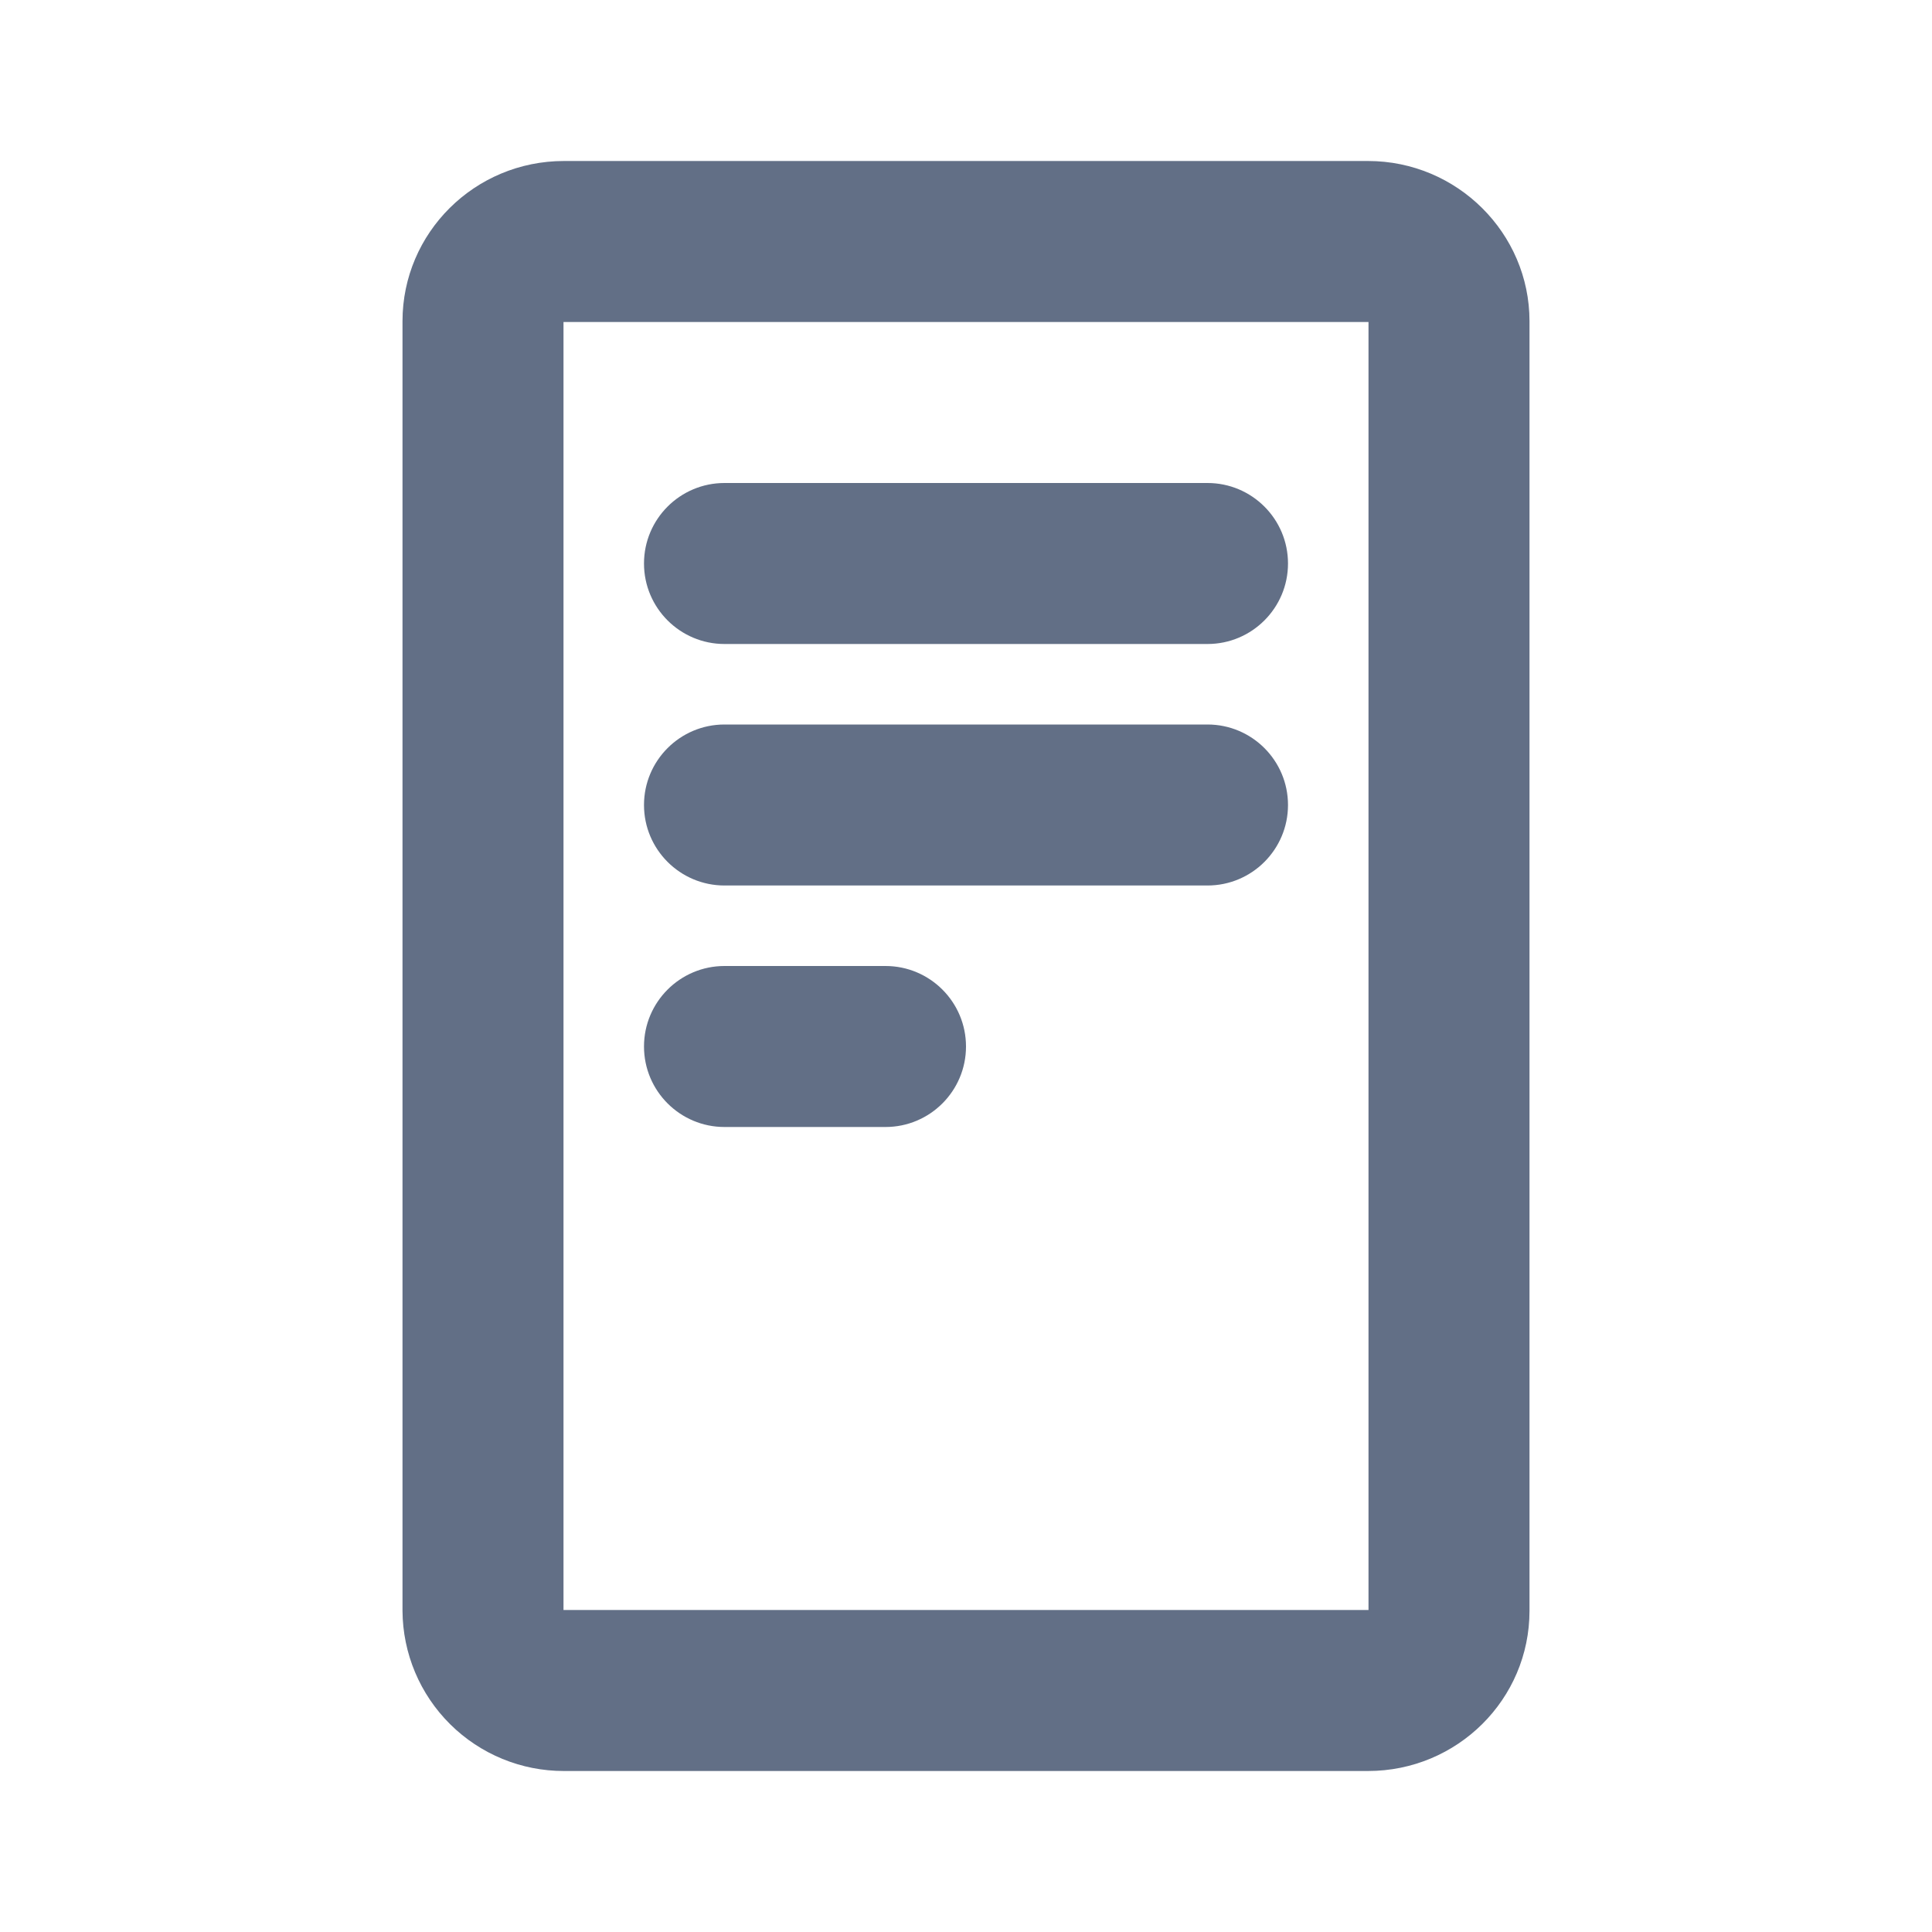 <svg width="24" height="24" viewBox="0 0 24 24" fill="none" xmlns="http://www.w3.org/2000/svg">
<path d="M15 6H9C8.448 6 8 6.448 8 7C8 7.552 8.448 8 9 8H15C15.552 8 16 7.552 16 7C16 6.448 15.552 6 15 6Z" fill="#626F86"/>
<path d="M15 9H9C8.448 9 8 9.448 8 10C8 10.552 8.448 11 9 11H15C15.552 11 16 10.552 16 10C16 9.448 15.552 9 15 9Z" fill="#626F86"/>
<path d="M11 12H9C8.448 12 8 12.448 8 13C8 13.552 8.448 14 9 14H11C11.552 14 12 13.552 12 13C12 12.448 11.552 12 11 12Z" fill="#626F86"/>
<path d="M7 4V20H17V4H7ZM5 3.99C5 2.892 5.897 2 7.006 2H16.994C18.102 2 19 2.898 19 3.99V20.01C19 21.109 18.103 22 16.994 22H7.006C6.476 22.001 5.968 21.792 5.592 21.419C5.216 21.046 5.003 20.54 5 20.01V3.99Z" fill="#626F86"/>
</svg>

